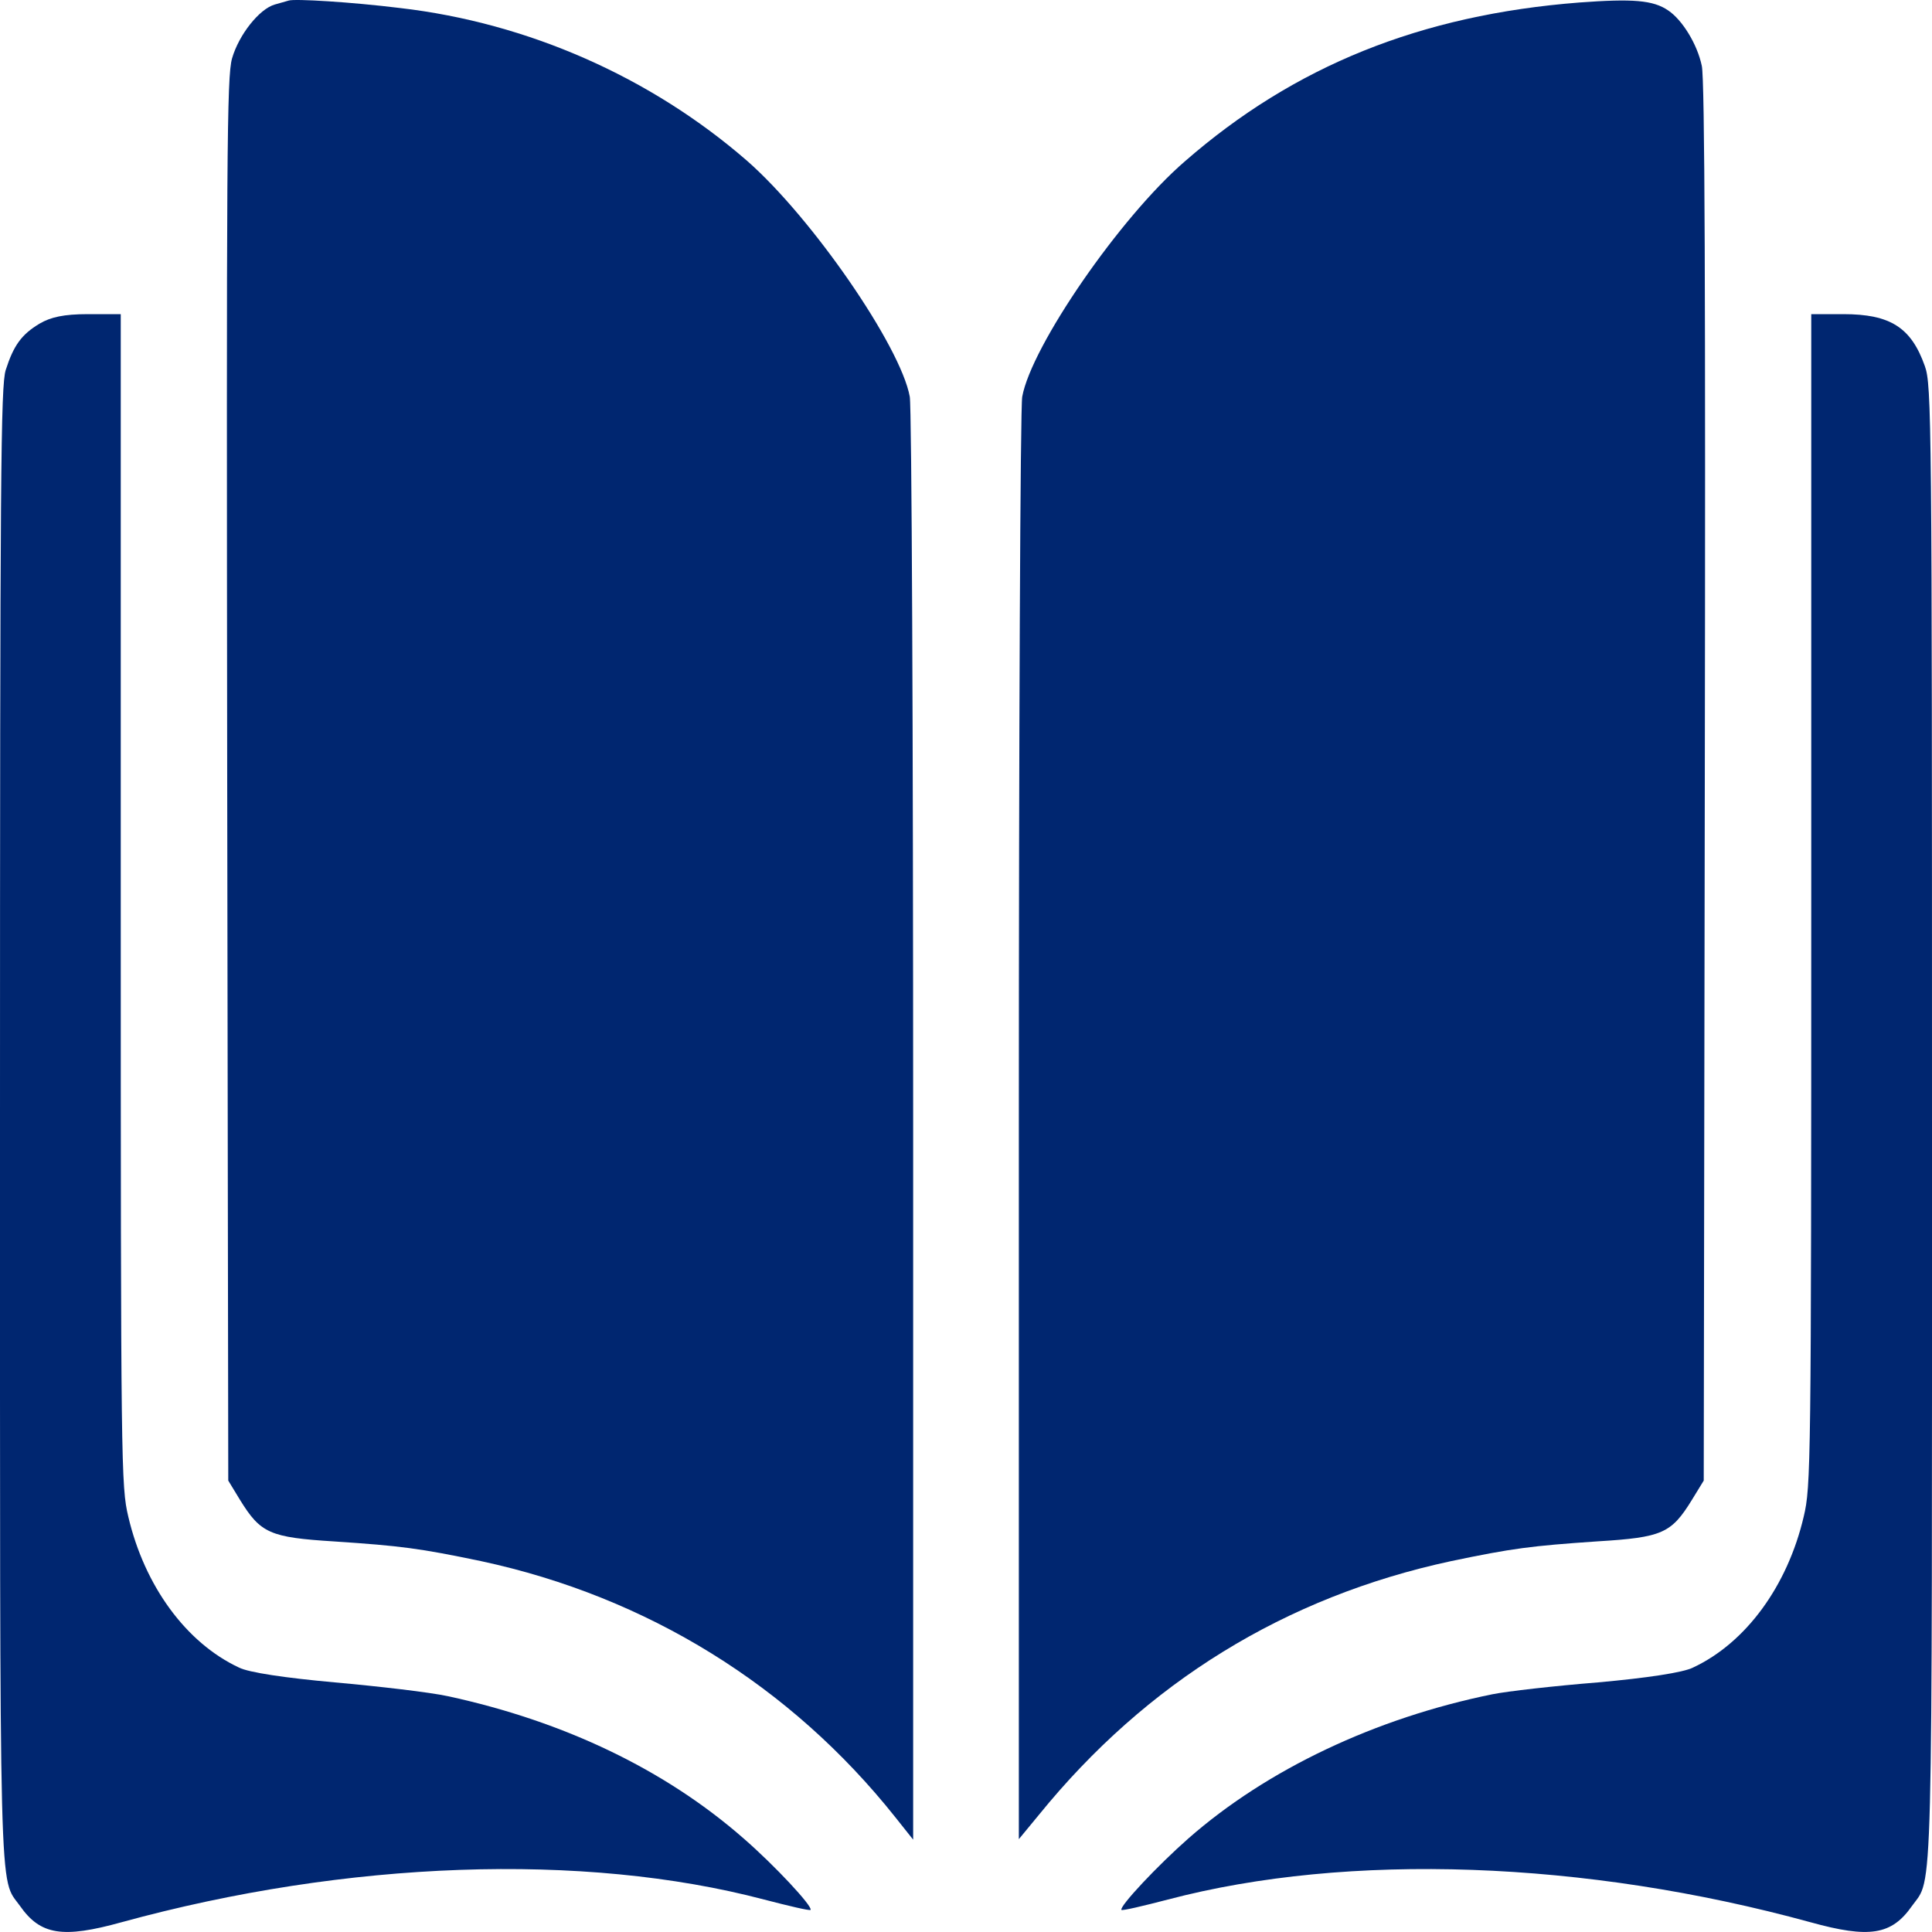 <svg width="20" height="20" viewBox="0 0 20 20" fill="none" xmlns="http://www.w3.org/2000/svg">
<path d="M2.988 0.006C2.969 0.011 2.902 0.031 2.844 0.047C2.684 0.093 2.473 0.359 2.402 0.605C2.348 0.799 2.344 1.542 2.352 8.076L2.363 15.327L2.484 15.526C2.699 15.874 2.793 15.915 3.461 15.957C4.152 16.003 4.344 16.028 4.981 16.161C6.699 16.53 8.188 17.452 9.27 18.814L9.453 19.044V11.676C9.453 7.62 9.438 4.215 9.418 4.107C9.324 3.585 8.406 2.254 7.734 1.665C6.738 0.799 5.465 0.236 4.141 0.083C3.637 0.021 3.047 -0.015 2.988 0.006Z" fill="#002670"/>
<path d="M16.348 0.026C14.707 0.154 13.398 0.682 12.266 1.67C11.594 2.249 10.676 3.585 10.582 4.107C10.562 4.215 10.547 7.62 10.547 11.671V19.039L10.754 18.788C11.867 17.416 13.305 16.53 15.02 16.161C15.656 16.028 15.848 16.003 16.539 15.956C17.207 15.915 17.301 15.874 17.515 15.526L17.637 15.327L17.648 8.101C17.656 3.058 17.648 0.815 17.617 0.682C17.57 0.456 17.414 0.205 17.269 0.108C17.113 0.001 16.902 -0.015 16.348 0.026Z" fill="#002670"/>
<path d="M0.41 3.35C0.223 3.462 0.141 3.575 0.059 3.831C0.008 3.995 0 4.896 0 11.624C0 19.889 -0.012 19.423 0.207 19.73C0.418 20.032 0.649 20.068 1.258 19.899C3.59 19.259 6.043 19.172 7.91 19.664C8.164 19.73 8.383 19.782 8.391 19.771C8.414 19.735 8.02 19.311 7.695 19.029C6.887 18.322 5.844 17.82 4.637 17.559C4.449 17.518 3.922 17.457 3.465 17.416C2.957 17.37 2.574 17.314 2.473 17.262C1.926 17.006 1.496 16.417 1.328 15.7C1.254 15.388 1.25 15.194 1.25 9.315V3.252H0.91C0.66 3.252 0.524 3.283 0.41 3.35Z" fill="#002670"/>
<path d="M18.75 9.315C18.75 15.194 18.746 15.388 18.672 15.7C18.504 16.417 18.074 17.006 17.527 17.262C17.426 17.314 17.051 17.37 16.543 17.416C16.094 17.452 15.601 17.508 15.449 17.539C14.238 17.785 13.117 18.317 12.305 19.029C11.984 19.311 11.586 19.735 11.609 19.771C11.617 19.782 11.836 19.73 12.09 19.664C13.957 19.172 16.41 19.259 18.742 19.899C19.352 20.068 19.582 20.032 19.793 19.73C20.012 19.423 20 19.889 20 11.614C20 4.333 19.996 3.985 19.926 3.79C19.785 3.391 19.57 3.252 19.082 3.252H18.75V9.315Z" fill="#002670"/>
</svg>
